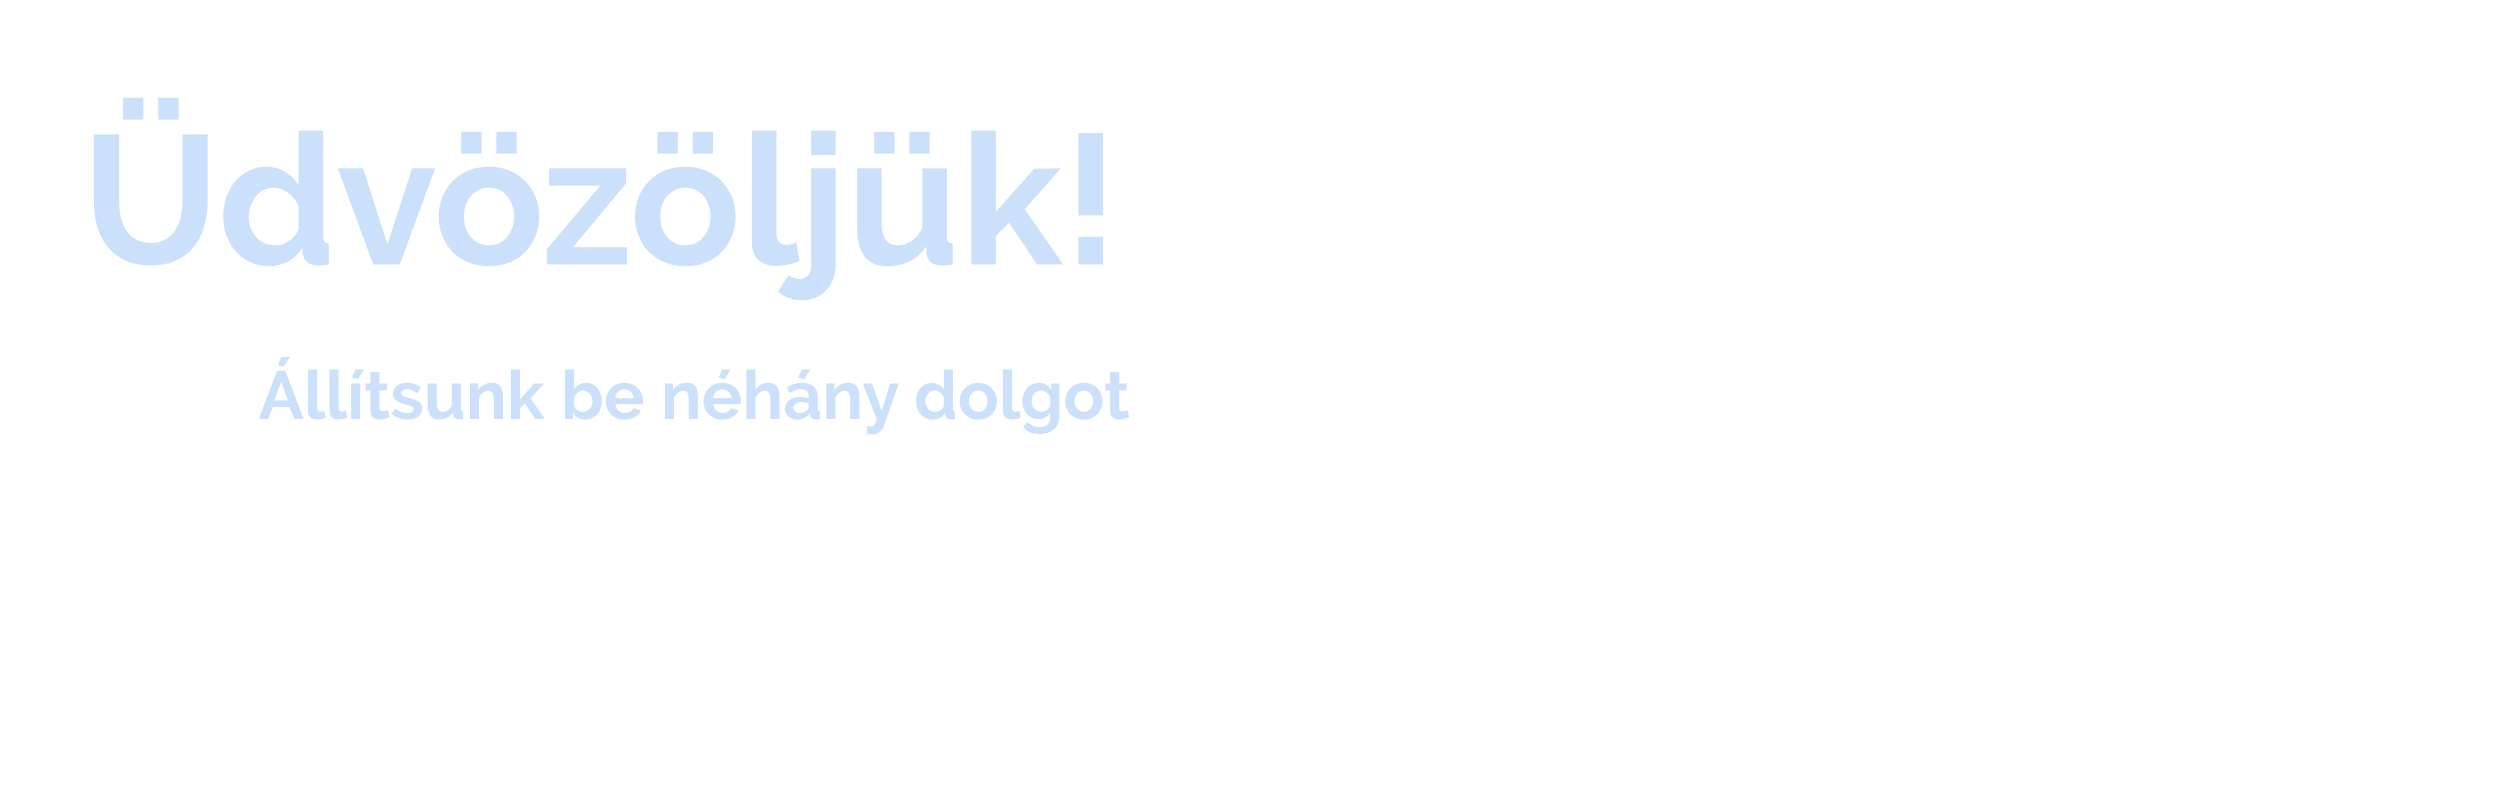 <?xml version="1.0" encoding="UTF-8" standalone="no"?>
<svg
   width="700.001"
   height="220"
   viewBox="0 0 185.208 58.208"
   version="1.1"
   id="svg243962"
   xml:space="preserve"
   xmlns="http://www.w3.org/2000/svg"
   xmlns:svg="http://www.w3.org/2000/svg"><defs
     id="defs243959" /><g
     id="layer2"
     style="font-variation-settings:normal;opacity:1;vector-effect:none;fill:#cbe1fb;fill-opacity:1;stroke-width:0.126;stroke-linecap:butt;stroke-linejoin:miter;stroke-miterlimit:4;stroke-dasharray:none;stroke-dashoffset:0;stroke-opacity:1;-inkscape-stroke:none;stop-color:#000000;stop-opacity:1"
     transform="translate(-3123.336)"><g
       id="layer3-3-3-0"
       transform="translate(3111.825,-31.376)"
       style="font-variation-settings:normal;display:inline;vector-effect:none;fill:#cbe1fb;fill-opacity:1;stroke-width:0.126;stroke-linecap:butt;stroke-linejoin:miter;stroke-miterlimit:4;stroke-dasharray:none;stroke-dashoffset:0;stroke-opacity:1;-inkscape-stroke:none;stop-color:#000000;stop-opacity:1"><g
         aria-label="Üdvözöljük!"
         id="text118971-4-0-1"
         style="font-size:13.58px;line-height:1.25;font-family:'Roboto Condensed';-inkscape-font-specification:'Roboto Condensed, ';vector-effect:none;stroke-width:0.126;stop-color:#000000;stop-opacity:1"><path
           d="m 20.622,40.237 v -1.616 h 1.507 v 1.616 z m 2.607,0 v -1.616 h 1.507 v 1.616 z m -0.557,9.139 q 0.665,0 1.114,-0.272 0.462,-0.272 0.733,-0.706 0.285,-0.435 0.394,-0.991 0.122,-0.57 0.122,-1.168 v -4.916 h 1.86 v 4.916 q 0,0.991 -0.244,1.86 -0.231,0.869 -0.747,1.521 -0.502,0.652 -1.304,1.032 -0.801,0.38 -1.915,0.38 -1.154,0 -1.969,-0.394 -0.801,-0.407 -1.304,-1.059 -0.502,-0.665 -0.733,-1.535 -0.217,-0.869 -0.217,-1.806 v -4.916 h 1.874 v 4.916 q 0,0.611 0.109,1.181 0.122,0.557 0.394,0.991 0.285,0.435 0.733,0.706 0.448,0.258 1.1,0.258 z"
           style="font-weight:bold;font-family:Raleway;-inkscape-font-specification:Raleway;vector-effect:none;stop-color:#000000;stop-opacity:1"
           id="path440" /><path
           d="m 31.431,51.101 q -0.733,0 -1.358,-0.285 -0.625,-0.285 -1.073,-0.788 -0.448,-0.502 -0.706,-1.168 -0.244,-0.679 -0.244,-1.453 0,-0.774 0.231,-1.439 0.244,-0.665 0.665,-1.168 0.421,-0.502 1.005,-0.788 0.584,-0.285 1.277,-0.285 0.788,0 1.412,0.38 0.638,0.38 0.991,0.991 v -4.047 h 1.82 v 7.822 q 0,0.285 0.095,0.407 0.095,0.122 0.326,0.136 v 1.548 q -0.475,0.095 -0.774,0.095 -0.489,0 -0.801,-0.244 -0.312,-0.244 -0.353,-0.638 l -0.041,-0.448 q -0.394,0.679 -1.073,1.032 -0.665,0.34 -1.399,0.34 z m 0.475,-1.548 q 0.258,0 0.53,-0.081 0.272,-0.095 0.502,-0.258 0.231,-0.163 0.407,-0.38 0.19,-0.217 0.285,-0.475 v -1.698 q -0.109,-0.299 -0.312,-0.543 -0.19,-0.258 -0.448,-0.435 -0.244,-0.19 -0.53,-0.299 -0.272,-0.109 -0.543,-0.109 -0.407,0 -0.76,0.177 -0.34,0.177 -0.584,0.489 -0.244,0.299 -0.38,0.693 -0.136,0.394 -0.136,0.815 0,0.448 0.149,0.828 0.149,0.38 0.407,0.665 0.258,0.285 0.611,0.448 0.367,0.163 0.801,0.163 z"
           style="font-weight:bold;font-family:Raleway;-inkscape-font-specification:Raleway;vector-effect:none;stop-color:#000000;stop-opacity:1"
           id="path441" /><path
           d="m 39.158,50.965 -2.621,-7.116 h 1.874 l 1.806,5.636 1.82,-5.636 h 1.711 l -2.621,7.116 z"
           style="font-weight:bold;font-family:Raleway;-inkscape-font-specification:Raleway;vector-effect:none;stop-color:#000000;stop-opacity:1"
           id="path442" /><path
           d="m 45.677,42.762 v -1.616 h 1.507 v 1.616 z m 2.607,0 v -1.616 h 1.507 v 1.616 z m -0.543,8.338 q -0.869,0 -1.562,-0.299 -0.693,-0.299 -1.181,-0.801 -0.475,-0.516 -0.733,-1.181 -0.258,-0.665 -0.258,-1.399 0,-0.747 0.258,-1.412 0.258,-0.665 0.733,-1.168 0.489,-0.516 1.181,-0.815 0.693,-0.299 1.562,-0.299 0.869,0 1.548,0.299 0.693,0.299 1.168,0.815 0.489,0.502 0.747,1.168 0.258,0.665 0.258,1.412 0,0.733 -0.258,1.399 -0.258,0.665 -0.733,1.181 -0.475,0.502 -1.168,0.801 -0.693,0.299 -1.562,0.299 z m -1.86,-3.68 q 0,0.475 0.136,0.869 0.149,0.38 0.394,0.665 0.258,0.285 0.598,0.448 0.34,0.149 0.733,0.149 0.394,0 0.733,-0.149 0.34,-0.163 0.584,-0.448 0.258,-0.285 0.394,-0.679 0.149,-0.394 0.149,-0.869 0,-0.462 -0.149,-0.856 -0.136,-0.394 -0.394,-0.679 -0.244,-0.285 -0.584,-0.435 -0.34,-0.163 -0.733,-0.163 -0.394,0 -0.733,0.163 -0.34,0.163 -0.598,0.448 -0.244,0.285 -0.394,0.679 -0.136,0.394 -0.136,0.856 z"
           style="font-weight:bold;font-family:Raleway;-inkscape-font-specification:Raleway;vector-effect:none;stop-color:#000000;stop-opacity:1"
           id="path443" /><path
           d="m 52.019,49.851 3.965,-4.726 h -3.802 v -1.277 h 5.717 v 1.114 l -3.938,4.726 h 4.006 v 1.277 H 52.019 Z"
           style="font-weight:bold;font-family:Raleway;-inkscape-font-specification:Raleway;vector-effect:none;stop-color:#000000;stop-opacity:1"
           id="path444" /><path
           d="m 60.221,42.762 v -1.616 h 1.507 v 1.616 z m 2.607,0 v -1.616 h 1.507 v 1.616 z m -0.543,8.338 q -0.869,0 -1.562,-0.299 -0.693,-0.299 -1.181,-0.801 -0.475,-0.516 -0.733,-1.181 -0.258,-0.665 -0.258,-1.399 0,-0.747 0.258,-1.412 0.258,-0.665 0.733,-1.168 0.489,-0.516 1.181,-0.815 0.693,-0.299 1.562,-0.299 0.869,0 1.548,0.299 0.693,0.299 1.168,0.815 0.489,0.502 0.747,1.168 0.258,0.665 0.258,1.412 0,0.733 -0.258,1.399 -0.258,0.665 -0.733,1.181 -0.475,0.502 -1.168,0.801 -0.693,0.299 -1.562,0.299 z m -1.86,-3.68 q 0,0.475 0.136,0.869 0.149,0.38 0.394,0.665 0.258,0.285 0.598,0.448 0.34,0.149 0.733,0.149 0.394,0 0.733,-0.149 0.34,-0.163 0.584,-0.448 0.258,-0.285 0.394,-0.679 0.149,-0.394 0.149,-0.869 0,-0.462 -0.149,-0.856 -0.136,-0.394 -0.394,-0.679 -0.244,-0.285 -0.584,-0.435 -0.34,-0.163 -0.733,-0.163 -0.394,0 -0.733,0.163 -0.34,0.163 -0.598,0.448 -0.244,0.285 -0.394,0.679 -0.136,0.394 -0.136,0.856 z"
           style="font-weight:bold;font-family:Raleway;-inkscape-font-specification:Raleway;vector-effect:none;stop-color:#000000;stop-opacity:1"
           id="path445" /><path
           d="m 67.215,41.051 h 1.82 v 7.632 q 0,0.394 0.19,0.611 0.19,0.217 0.543,0.217 0.163,0 0.353,-0.054 0.204,-0.054 0.38,-0.136 l 0.244,1.385 q -0.367,0.177 -0.856,0.272 -0.489,0.095 -0.883,0.095 -0.856,0 -1.331,-0.448 -0.462,-0.462 -0.462,-1.304 z"
           style="font-weight:bold;font-family:Raleway;-inkscape-font-specification:Raleway;vector-effect:none;stop-color:#000000;stop-opacity:1"
           id="path446" /><path
           d="m 70.949,53.626 q -0.516,0 -0.978,-0.163 -0.462,-0.149 -0.828,-0.475 l 0.788,-1.236 q 0.149,0.149 0.367,0.217 0.217,0.081 0.435,0.081 0.353,0 0.611,-0.258 0.258,-0.244 0.258,-0.638 v -7.306 h 1.82 v 7.17 q 0,0.57 -0.19,1.046 -0.19,0.489 -0.53,0.828 -0.326,0.353 -0.788,0.543 -0.448,0.19 -0.964,0.19 z m 0.652,-10.769 v -1.806 h 1.82 v 1.806 z"
           style="font-weight:bold;font-family:Raleway;-inkscape-font-specification:Raleway;vector-effect:none;stop-color:#000000;stop-opacity:1"
           id="path447" /><path
           d="m 76.272,42.762 v -1.616 h 1.507 v 1.616 z m 2.607,0 v -1.616 h 1.507 v 1.616 z m -1.63,8.338 q -1.1,0 -1.67,-0.706 -0.57,-0.706 -0.57,-2.091 v -4.454 h 1.82 v 4.06 q 0,1.643 1.181,1.643 0.53,0 1.018,-0.312 0.502,-0.326 0.815,-0.978 v -4.413 h 1.82 v 5.025 q 0,0.285 0.095,0.407 0.109,0.122 0.34,0.136 v 1.548 q -0.272,0.054 -0.462,0.068 -0.177,0.014 -0.326,0.014 -0.489,0 -0.801,-0.217 -0.299,-0.231 -0.353,-0.625 l -0.041,-0.57 q -0.475,0.733 -1.222,1.1 -0.747,0.367 -1.643,0.367 z"
           style="font-weight:bold;font-family:Raleway;-inkscape-font-specification:Raleway;vector-effect:none;stop-color:#000000;stop-opacity:1"
           id="path448" /><path
           d="m 88.331,50.965 -2.064,-3.083 -0.978,0.964 v 2.118 h -1.82 v -9.913 h 1.82 v 6.016 l 2.852,-3.205 h 1.942 l -2.648,3.015 2.838,4.088 z"
           style="font-weight:bold;font-family:Raleway;-inkscape-font-specification:Raleway;vector-effect:none;stop-color:#000000;stop-opacity:1"
           id="path449" /><path
           d="m 91.4,47.339 v -6.111 h 1.82 v 6.111 z m 0,3.626 v -2.051 h 1.82 v 2.051 z"
           style="font-weight:bold;font-family:Raleway;-inkscape-font-specification:Raleway;vector-effect:none;stop-color:#000000;stop-opacity:1"
           id="path450" /></g><g
         aria-label="Állítsunk be néhány dolgot"
         id="text115541-7-2-8"
         style="font-size:5.023px;line-height:1.25;font-family:'Roboto Condensed';-inkscape-font-specification:'Roboto Condensed, ';vector-effect:none;stroke-width:0.126;stop-color:#000000;stop-opacity:1"><path
           d="m 32.038,58.847 h 0.613 l 1.356,3.566 H 33.293 L 32.962,61.524 h -1.246 l -0.326,0.889 h -0.713 z m 0.799,2.19 -0.492,-1.401 -0.512,1.401 z m -0.316,-2.491 -0.432,-0.131 0.271,-0.598 h 0.628 z"
           style="font-weight:bold;font-family:Raleway;-inkscape-font-specification:Raleway;vector-effect:none;stop-color:#000000;stop-opacity:1"
           id="path417" /><path
           d="m 34.328,58.747 h 0.673 v 2.823 q 0,0.146 0.07,0.226 0.07,0.08 0.201,0.08 0.06,0 0.131,-0.02 0.075,-0.02 0.141,-0.05 l 0.09,0.512 q -0.136,0.065 -0.316,0.1 -0.181,0.035 -0.326,0.035 -0.316,0 -0.492,-0.166 -0.171,-0.171 -0.171,-0.482 z"
           style="font-weight:bold;font-family:Raleway;-inkscape-font-specification:Raleway;vector-effect:none;stop-color:#000000;stop-opacity:1"
           id="path418" /><path
           d="m 35.92,58.747 h 0.673 v 2.823 q 0,0.146 0.07,0.226 0.07,0.08 0.201,0.08 0.06,0 0.131,-0.02 0.075,-0.02 0.141,-0.05 l 0.09,0.512 q -0.136,0.065 -0.316,0.1 -0.181,0.035 -0.326,0.035 -0.316,0 -0.492,-0.166 -0.171,-0.171 -0.171,-0.482 z"
           style="font-weight:bold;font-family:Raleway;-inkscape-font-specification:Raleway;vector-effect:none;stop-color:#000000;stop-opacity:1"
           id="path419" /><path
           d="m 38.024,59.475 -0.432,-0.131 0.271,-0.598 h 0.628 z m -0.507,2.938 v -2.632 h 0.673 v 2.632 z"
           style="font-weight:bold;font-family:Raleway;-inkscape-font-specification:Raleway;vector-effect:none;stop-color:#000000;stop-opacity:1"
           id="path420" /><path
           d="m 40.375,62.278 q -0.136,0.06 -0.331,0.121 -0.196,0.06 -0.412,0.06 -0.141,0 -0.266,-0.035 -0.121,-0.035 -0.216,-0.11 -0.09,-0.08 -0.146,-0.201 -0.055,-0.126 -0.055,-0.301 v -1.512 H 38.602 V 59.782 h 0.347 v -0.854 h 0.673 v 0.854 h 0.552 v 0.517 h -0.552 v 1.286 q 0,0.141 0.07,0.201 0.075,0.055 0.181,0.055 0.105,0 0.206,-0.035 0.1,-0.035 0.161,-0.06 z"
           style="font-weight:bold;font-family:Raleway;-inkscape-font-specification:Raleway;vector-effect:none;stop-color:#000000;stop-opacity:1"
           id="path421" /><path
           d="m 41.721,62.464 q -0.331,0 -0.648,-0.105 -0.316,-0.105 -0.542,-0.301 l 0.251,-0.422 q 0.241,0.171 0.467,0.261 0.231,0.085 0.457,0.085 0.201,0 0.316,-0.075 0.116,-0.075 0.116,-0.216 0,-0.141 -0.136,-0.206 -0.136,-0.065 -0.442,-0.151 -0.256,-0.07 -0.437,-0.136 -0.181,-0.065 -0.291,-0.146 -0.11,-0.085 -0.161,-0.191 -0.05,-0.11 -0.05,-0.261 0,-0.201 0.075,-0.362 0.08,-0.161 0.221,-0.271 0.141,-0.116 0.326,-0.176 0.191,-0.06 0.412,-0.06 0.296,0 0.552,0.085 0.261,0.085 0.477,0.276 l -0.271,0.407 q -0.201,-0.151 -0.392,-0.221 -0.186,-0.07 -0.372,-0.07 -0.171,0 -0.286,0.07 -0.116,0.07 -0.116,0.226 0,0.07 0.025,0.116 0.03,0.045 0.09,0.08 0.06,0.035 0.156,0.07 0.1,0.03 0.246,0.065 0.271,0.07 0.462,0.141 0.196,0.07 0.316,0.161 0.126,0.09 0.181,0.211 0.06,0.116 0.06,0.281 0,0.387 -0.286,0.613 -0.286,0.221 -0.779,0.221 z"
           style="font-weight:bold;font-family:Raleway;-inkscape-font-specification:Raleway;vector-effect:none;stop-color:#000000;stop-opacity:1"
           id="path422" /><path
           d="m 44.026,62.464 q -0.407,0 -0.618,-0.261 -0.211,-0.261 -0.211,-0.773 v -1.647 h 0.673 v 1.502 q 0,0.608 0.437,0.608 0.196,0 0.377,-0.116 0.186,-0.121 0.301,-0.362 v -1.632 h 0.673 v 1.858 q 0,0.105 0.035,0.151 0.04,0.045 0.126,0.05 v 0.573 q -0.1,0.02 -0.171,0.025 -0.065,0.005 -0.121,0.005 -0.181,0 -0.296,-0.08 -0.11,-0.085 -0.131,-0.231 l -0.015,-0.211 q -0.176,0.271 -0.452,0.407 -0.276,0.136 -0.608,0.136 z"
           style="font-weight:bold;font-family:Raleway;-inkscape-font-specification:Raleway;vector-effect:none;stop-color:#000000;stop-opacity:1"
           id="path423" /><path
           d="m 48.773,62.413 h -0.673 v -1.477 q 0,-0.316 -0.11,-0.462 -0.11,-0.146 -0.306,-0.146 -0.1,0 -0.206,0.04 -0.105,0.04 -0.201,0.116 -0.09,0.07 -0.166,0.171 -0.075,0.1 -0.11,0.221 v 1.537 h -0.673 v -2.632 h 0.608 v 0.487 q 0.146,-0.251 0.422,-0.392 0.276,-0.141 0.623,-0.141 0.246,0 0.402,0.09 0.156,0.09 0.241,0.236 0.085,0.146 0.116,0.331 0.035,0.186 0.035,0.377 z"
           style="font-weight:bold;font-family:Raleway;-inkscape-font-specification:Raleway;vector-effect:none;stop-color:#000000;stop-opacity:1"
           id="path424" /><path
           d="m 51.158,62.413 -0.763,-1.14 -0.362,0.357 v 0.784 H 49.36 V 58.747 h 0.673 v 2.225 l 1.055,-1.185 h 0.718 l -0.979,1.115 1.05,1.512 z"
           style="font-weight:bold;font-family:Raleway;-inkscape-font-specification:Raleway;vector-effect:none;stop-color:#000000;stop-opacity:1"
           id="path425" /><path
           d="m 54.865,62.464 q -0.301,0 -0.537,-0.136 -0.236,-0.136 -0.372,-0.372 v 0.457 H 53.368 V 58.747 h 0.673 v 1.497 q 0.141,-0.241 0.367,-0.372 0.231,-0.136 0.537,-0.136 0.256,0 0.467,0.11 0.211,0.11 0.362,0.296 0.156,0.186 0.236,0.437 0.085,0.251 0.085,0.527 0,0.286 -0.095,0.532 -0.09,0.246 -0.256,0.432 -0.166,0.181 -0.392,0.286 -0.226,0.105 -0.487,0.105 z m -0.186,-0.573 q 0.161,0 0.296,-0.06 0.136,-0.065 0.231,-0.171 0.095,-0.105 0.146,-0.246 0.055,-0.141 0.055,-0.301 0,-0.161 -0.05,-0.306 -0.05,-0.146 -0.146,-0.256 -0.09,-0.11 -0.216,-0.176 -0.126,-0.065 -0.276,-0.065 -0.226,0 -0.407,0.151 -0.176,0.146 -0.271,0.362 v 0.628 q 0.035,0.1 0.1,0.181 0.07,0.08 0.156,0.141 0.085,0.055 0.186,0.09 0.1,0.03 0.196,0.03 z"
           style="font-weight:bold;font-family:Raleway;-inkscape-font-specification:Raleway;vector-effect:none;stop-color:#000000;stop-opacity:1"
           id="path426" /><path
           d="m 57.773,62.464 q -0.316,0 -0.573,-0.105 -0.256,-0.11 -0.437,-0.296 -0.181,-0.186 -0.281,-0.432 -0.095,-0.246 -0.095,-0.517 0,-0.281 0.095,-0.527 0.095,-0.251 0.276,-0.437 0.181,-0.191 0.437,-0.301 0.261,-0.11 0.583,-0.11 0.321,0 0.573,0.11 0.256,0.11 0.432,0.296 0.181,0.186 0.271,0.432 0.095,0.246 0.095,0.512 0,0.065 -0.005,0.126 0,0.06 -0.01,0.1 h -2.034 q 0.015,0.156 0.075,0.276 0.06,0.121 0.156,0.206 0.095,0.085 0.216,0.131 0.121,0.045 0.251,0.045 0.201,0 0.377,-0.095 0.181,-0.1 0.246,-0.261 l 0.578,0.161 q -0.146,0.301 -0.467,0.497 -0.316,0.191 -0.758,0.191 z m 0.683,-1.587 q -0.025,-0.296 -0.221,-0.472 -0.191,-0.181 -0.467,-0.181 -0.136,0 -0.256,0.05 -0.116,0.045 -0.206,0.131 -0.09,0.085 -0.151,0.206 -0.055,0.121 -0.065,0.266 z"
           style="font-weight:bold;font-family:Raleway;-inkscape-font-specification:Raleway;vector-effect:none;stop-color:#000000;stop-opacity:1"
           id="path427" /><path
           d="m 63.213,62.413 h -0.673 v -1.477 q 0,-0.316 -0.11,-0.462 -0.11,-0.146 -0.306,-0.146 -0.1,0 -0.206,0.04 -0.105,0.04 -0.201,0.116 -0.09,0.07 -0.166,0.171 -0.075,0.1 -0.11,0.221 v 1.537 h -0.673 v -2.632 h 0.608 v 0.487 q 0.146,-0.251 0.422,-0.392 0.276,-0.141 0.623,-0.141 0.246,0 0.402,0.09 0.156,0.09 0.241,0.236 0.085,0.146 0.116,0.331 0.035,0.186 0.035,0.377 z"
           style="font-weight:bold;font-family:Raleway;-inkscape-font-specification:Raleway;vector-effect:none;stop-color:#000000;stop-opacity:1"
           id="path428" /><path
           d="m 65.187,59.475 -0.432,-0.131 0.271,-0.598 h 0.628 z m -0.166,2.988 q -0.316,0 -0.573,-0.105 -0.256,-0.11 -0.437,-0.296 -0.181,-0.186 -0.281,-0.432 -0.095,-0.246 -0.095,-0.517 0,-0.281 0.095,-0.527 0.095,-0.251 0.276,-0.437 0.181,-0.191 0.437,-0.301 0.261,-0.11 0.583,-0.11 0.321,0 0.573,0.11 0.256,0.11 0.432,0.296 0.181,0.186 0.271,0.432 0.095,0.246 0.095,0.512 0,0.065 -0.005,0.126 0,0.06 -0.01,0.1 h -2.034 q 0.015,0.156 0.075,0.276 0.06,0.121 0.156,0.206 0.095,0.085 0.216,0.131 0.121,0.045 0.251,0.045 0.201,0 0.377,-0.095 0.181,-0.1 0.246,-0.261 l 0.578,0.161 q -0.146,0.301 -0.467,0.497 -0.316,0.191 -0.758,0.191 z m 0.683,-1.587 q -0.025,-0.296 -0.221,-0.472 -0.191,-0.181 -0.467,-0.181 -0.136,0 -0.256,0.05 -0.116,0.045 -0.206,0.131 -0.09,0.085 -0.151,0.206 -0.055,0.121 -0.065,0.266 z"
           style="font-weight:bold;font-family:Raleway;-inkscape-font-specification:Raleway;vector-effect:none;stop-color:#000000;stop-opacity:1"
           id="path429" /><path
           d="m 69.255,62.413 h -0.673 v -1.477 q 0,-0.311 -0.116,-0.457 -0.116,-0.151 -0.326,-0.151 -0.09,0 -0.191,0.04 -0.1,0.04 -0.191,0.116 -0.09,0.07 -0.166,0.171 -0.075,0.1 -0.11,0.221 v 1.537 H 66.809 V 58.747 h 0.673 v 1.522 q 0.146,-0.256 0.392,-0.392 0.251,-0.141 0.552,-0.141 0.256,0 0.417,0.09 0.161,0.085 0.251,0.231 0.09,0.146 0.126,0.331 0.035,0.186 0.035,0.382 z"
           style="font-weight:bold;font-family:Raleway;-inkscape-font-specification:Raleway;vector-effect:none;stop-color:#000000;stop-opacity:1"
           id="path430" /><path
           d="m 70.561,62.464 q -0.191,0 -0.357,-0.06 -0.166,-0.065 -0.286,-0.176 -0.121,-0.116 -0.191,-0.266 -0.065,-0.151 -0.065,-0.331 0,-0.186 0.08,-0.342 0.085,-0.161 0.231,-0.271 0.151,-0.11 0.357,-0.171 0.206,-0.065 0.452,-0.065 0.176,0 0.342,0.03 0.171,0.03 0.301,0.085 v -0.151 q 0,-0.261 -0.151,-0.402 -0.146,-0.141 -0.437,-0.141 -0.211,0 -0.412,0.075 -0.201,0.075 -0.412,0.221 l -0.206,-0.427 q 0.507,-0.337 1.095,-0.337 0.568,0 0.879,0.281 0.316,0.276 0.316,0.804 v 0.819 q 0,0.105 0.035,0.151 0.04,0.045 0.126,0.05 v 0.573 q -0.171,0.035 -0.296,0.035 -0.191,0 -0.296,-0.085 -0.1,-0.085 -0.126,-0.226 l -0.015,-0.146 q -0.176,0.231 -0.427,0.352 -0.251,0.121 -0.537,0.121 z m 0.191,-0.492 q 0.171,0 0.321,-0.06 0.156,-0.06 0.241,-0.161 0.11,-0.085 0.11,-0.191 v -0.301 q -0.121,-0.045 -0.261,-0.07 -0.141,-0.03 -0.271,-0.03 -0.261,0 -0.427,0.121 -0.166,0.116 -0.166,0.296 0,0.171 0.131,0.286 0.131,0.11 0.321,0.11 z m 0.326,-2.496 -0.432,-0.131 0.271,-0.598 h 0.628 z"
           style="font-weight:bold;font-family:Raleway;-inkscape-font-specification:Raleway;vector-effect:none;stop-color:#000000;stop-opacity:1"
           id="path431" /><path
           d="m 75.171,62.413 h -0.673 v -1.477 q 0,-0.316 -0.11,-0.462 -0.11,-0.146 -0.306,-0.146 -0.1,0 -0.206,0.04 -0.105,0.04 -0.201,0.116 -0.09,0.07 -0.166,0.171 -0.075,0.1 -0.11,0.221 v 1.537 h -0.673 v -2.632 h 0.608 v 0.487 q 0.146,-0.251 0.422,-0.392 0.276,-0.141 0.623,-0.141 0.246,0 0.402,0.09 0.156,0.09 0.241,0.236 0.085,0.146 0.116,0.331 0.035,0.186 0.035,0.377 z"
           style="font-weight:bold;font-family:Raleway;-inkscape-font-specification:Raleway;vector-effect:none;stop-color:#000000;stop-opacity:1"
           id="path432" /><path
           d="m 75.754,62.926 q 0.085,0.025 0.166,0.035 0.08,0.015 0.136,0.015 0.065,0 0.121,-0.025 0.055,-0.025 0.1,-0.09 0.045,-0.06 0.09,-0.171 0.045,-0.11 0.095,-0.276 l -1.04,-2.632 h 0.693 l 0.713,2.049 0.633,-2.049 h 0.633 l -1.105,3.154 q -0.095,0.276 -0.326,0.452 -0.231,0.176 -0.573,0.176 -0.08,0 -0.166,-0.015 -0.08,-0.01 -0.171,-0.04 z"
           style="font-weight:bold;font-family:Raleway;-inkscape-font-specification:Raleway;vector-effect:none;stop-color:#000000;stop-opacity:1"
           id="path433" /><path
           d="m 80.621,62.464 q -0.271,0 -0.502,-0.105 -0.231,-0.105 -0.397,-0.291 -0.166,-0.186 -0.261,-0.432 -0.09,-0.251 -0.09,-0.537 0,-0.286 0.085,-0.532 0.09,-0.246 0.246,-0.432 0.156,-0.186 0.372,-0.291 0.216,-0.105 0.472,-0.105 0.291,0 0.522,0.141 0.236,0.141 0.367,0.367 V 58.747 h 0.673 v 2.893 q 0,0.105 0.035,0.151 0.035,0.045 0.121,0.05 v 0.573 q -0.176,0.035 -0.286,0.035 -0.181,0 -0.296,-0.09 -0.116,-0.09 -0.131,-0.236 l -0.015,-0.166 q -0.146,0.251 -0.397,0.382 -0.246,0.126 -0.517,0.126 z m 0.176,-0.573 q 0.095,0 0.196,-0.03 0.1,-0.035 0.186,-0.095 0.085,-0.06 0.151,-0.141 0.07,-0.08 0.105,-0.176 V 60.821 q -0.04,-0.11 -0.116,-0.201 -0.07,-0.095 -0.166,-0.161 -0.09,-0.07 -0.196,-0.11 -0.1,-0.04 -0.201,-0.04 -0.151,0 -0.281,0.065 -0.126,0.065 -0.216,0.181 -0.09,0.11 -0.141,0.256 -0.05,0.146 -0.05,0.301 0,0.166 0.055,0.306 0.055,0.141 0.151,0.246 0.095,0.105 0.226,0.166 0.136,0.06 0.296,0.06 z"
           style="font-weight:bold;font-family:Raleway;-inkscape-font-specification:Raleway;vector-effect:none;stop-color:#000000;stop-opacity:1"
           id="path434" /><path
           d="m 83.986,62.464 q -0.321,0 -0.578,-0.11 -0.256,-0.11 -0.437,-0.296 -0.176,-0.191 -0.271,-0.437 -0.095,-0.246 -0.095,-0.517 0,-0.276 0.095,-0.522 0.095,-0.246 0.271,-0.432 0.181,-0.191 0.437,-0.301 0.256,-0.11 0.578,-0.11 0.321,0 0.573,0.11 0.256,0.11 0.432,0.301 0.181,0.186 0.276,0.432 0.095,0.246 0.095,0.522 0,0.271 -0.095,0.517 -0.095,0.246 -0.271,0.437 -0.176,0.186 -0.432,0.296 -0.256,0.11 -0.578,0.11 z m -0.688,-1.361 q 0,0.176 0.05,0.321 0.055,0.141 0.146,0.246 0.095,0.105 0.221,0.166 0.126,0.055 0.271,0.055 0.146,0 0.271,-0.055 0.126,-0.06 0.216,-0.166 0.095,-0.105 0.146,-0.251 0.055,-0.146 0.055,-0.321 0,-0.171 -0.055,-0.316 -0.05,-0.146 -0.146,-0.251 -0.09,-0.105 -0.216,-0.161 -0.126,-0.06 -0.271,-0.06 -0.146,0 -0.271,0.06 -0.126,0.06 -0.221,0.166 -0.09,0.105 -0.146,0.251 -0.05,0.146 -0.05,0.316 z"
           style="font-weight:bold;font-family:Raleway;-inkscape-font-specification:Raleway;vector-effect:none;stop-color:#000000;stop-opacity:1"
           id="path435" /><path
           d="m 85.809,58.747 h 0.673 v 2.823 q 0,0.146 0.07,0.226 0.07,0.08 0.201,0.08 0.06,0 0.131,-0.02 0.075,-0.02 0.141,-0.05 l 0.09,0.512 q -0.136,0.065 -0.316,0.1 -0.181,0.035 -0.326,0.035 -0.316,0 -0.492,-0.166 -0.171,-0.171 -0.171,-0.482 z"
           style="font-weight:bold;font-family:Raleway;-inkscape-font-specification:Raleway;vector-effect:none;stop-color:#000000;stop-opacity:1"
           id="path436" /><path
           d="m 88.436,62.428 q -0.266,0 -0.482,-0.105 -0.216,-0.105 -0.377,-0.286 -0.156,-0.186 -0.241,-0.427 -0.085,-0.241 -0.085,-0.512 0,-0.286 0.09,-0.532 0.09,-0.246 0.251,-0.432 0.161,-0.186 0.387,-0.291 0.226,-0.105 0.497,-0.105 0.306,0 0.537,0.141 0.231,0.136 0.382,0.367 v -0.462 h 0.588 v 2.506 q 0,0.291 -0.11,0.522 -0.11,0.231 -0.306,0.392 -0.191,0.161 -0.462,0.246 -0.266,0.085 -0.583,0.085 -0.432,0 -0.728,-0.146 -0.291,-0.141 -0.502,-0.402 l 0.367,-0.357 q 0.151,0.186 0.377,0.291 0.231,0.105 0.487,0.105 0.156,0 0.296,-0.045 0.146,-0.04 0.256,-0.131 0.11,-0.09 0.171,-0.231 0.065,-0.141 0.065,-0.331 v -0.331 q -0.131,0.226 -0.367,0.352 -0.236,0.121 -0.507,0.121 z m 0.226,-0.537 q 0.11,0 0.211,-0.035 0.1,-0.035 0.186,-0.095 0.085,-0.06 0.151,-0.141 0.065,-0.08 0.1,-0.171 V 60.821 q -0.09,-0.231 -0.286,-0.372 -0.191,-0.141 -0.402,-0.141 -0.156,0 -0.281,0.07 -0.126,0.065 -0.216,0.181 -0.09,0.11 -0.141,0.256 -0.045,0.146 -0.045,0.301 0,0.161 0.055,0.301 0.055,0.141 0.151,0.246 0.1,0.105 0.231,0.166 0.131,0.06 0.286,0.06 z"
           style="font-weight:bold;font-family:Raleway;-inkscape-font-specification:Raleway;vector-effect:none;stop-color:#000000;stop-opacity:1"
           id="path437" /><path
           d="m 91.806,62.464 q -0.321,0 -0.578,-0.11 -0.256,-0.11 -0.437,-0.296 -0.176,-0.191 -0.271,-0.437 -0.095,-0.246 -0.095,-0.517 0,-0.276 0.095,-0.522 0.095,-0.246 0.271,-0.432 0.181,-0.191 0.437,-0.301 0.256,-0.11 0.578,-0.11 0.321,0 0.573,0.11 0.256,0.11 0.432,0.301 0.181,0.186 0.276,0.432 0.095,0.246 0.095,0.522 0,0.271 -0.095,0.517 -0.095,0.246 -0.271,0.437 -0.176,0.186 -0.432,0.296 -0.256,0.11 -0.578,0.11 z m -0.688,-1.361 q 0,0.176 0.05,0.321 0.055,0.141 0.146,0.246 0.095,0.105 0.221,0.166 0.126,0.055 0.271,0.055 0.146,0 0.271,-0.055 0.126,-0.06 0.216,-0.166 0.095,-0.105 0.146,-0.251 0.055,-0.146 0.055,-0.321 0,-0.171 -0.055,-0.316 -0.05,-0.146 -0.146,-0.251 -0.09,-0.105 -0.216,-0.161 -0.126,-0.06 -0.271,-0.06 -0.146,0 -0.271,0.06 -0.126,0.06 -0.221,0.166 -0.09,0.105 -0.146,0.251 -0.05,0.146 -0.05,0.316 z"
           style="font-weight:bold;font-family:Raleway;-inkscape-font-specification:Raleway;vector-effect:none;stop-color:#000000;stop-opacity:1"
           id="path438" /><path
           d="m 95.176,62.278 q -0.136,0.06 -0.331,0.121 -0.196,0.06 -0.412,0.06 -0.141,0 -0.266,-0.035 -0.121,-0.035 -0.216,-0.11 -0.09,-0.08 -0.146,-0.201 -0.055,-0.126 -0.055,-0.301 v -1.512 H 93.403 V 59.782 h 0.347 v -0.854 h 0.673 v 0.854 h 0.552 v 0.517 h -0.552 v 1.286 q 0,0.141 0.07,0.201 0.075,0.055 0.181,0.055 0.105,0 0.206,-0.035 0.1,-0.035 0.161,-0.06 z"
           style="font-weight:bold;font-family:Raleway;-inkscape-font-specification:Raleway;vector-effect:none;stop-color:#000000;stop-opacity:1"
           id="path439" /></g></g></g></svg>
